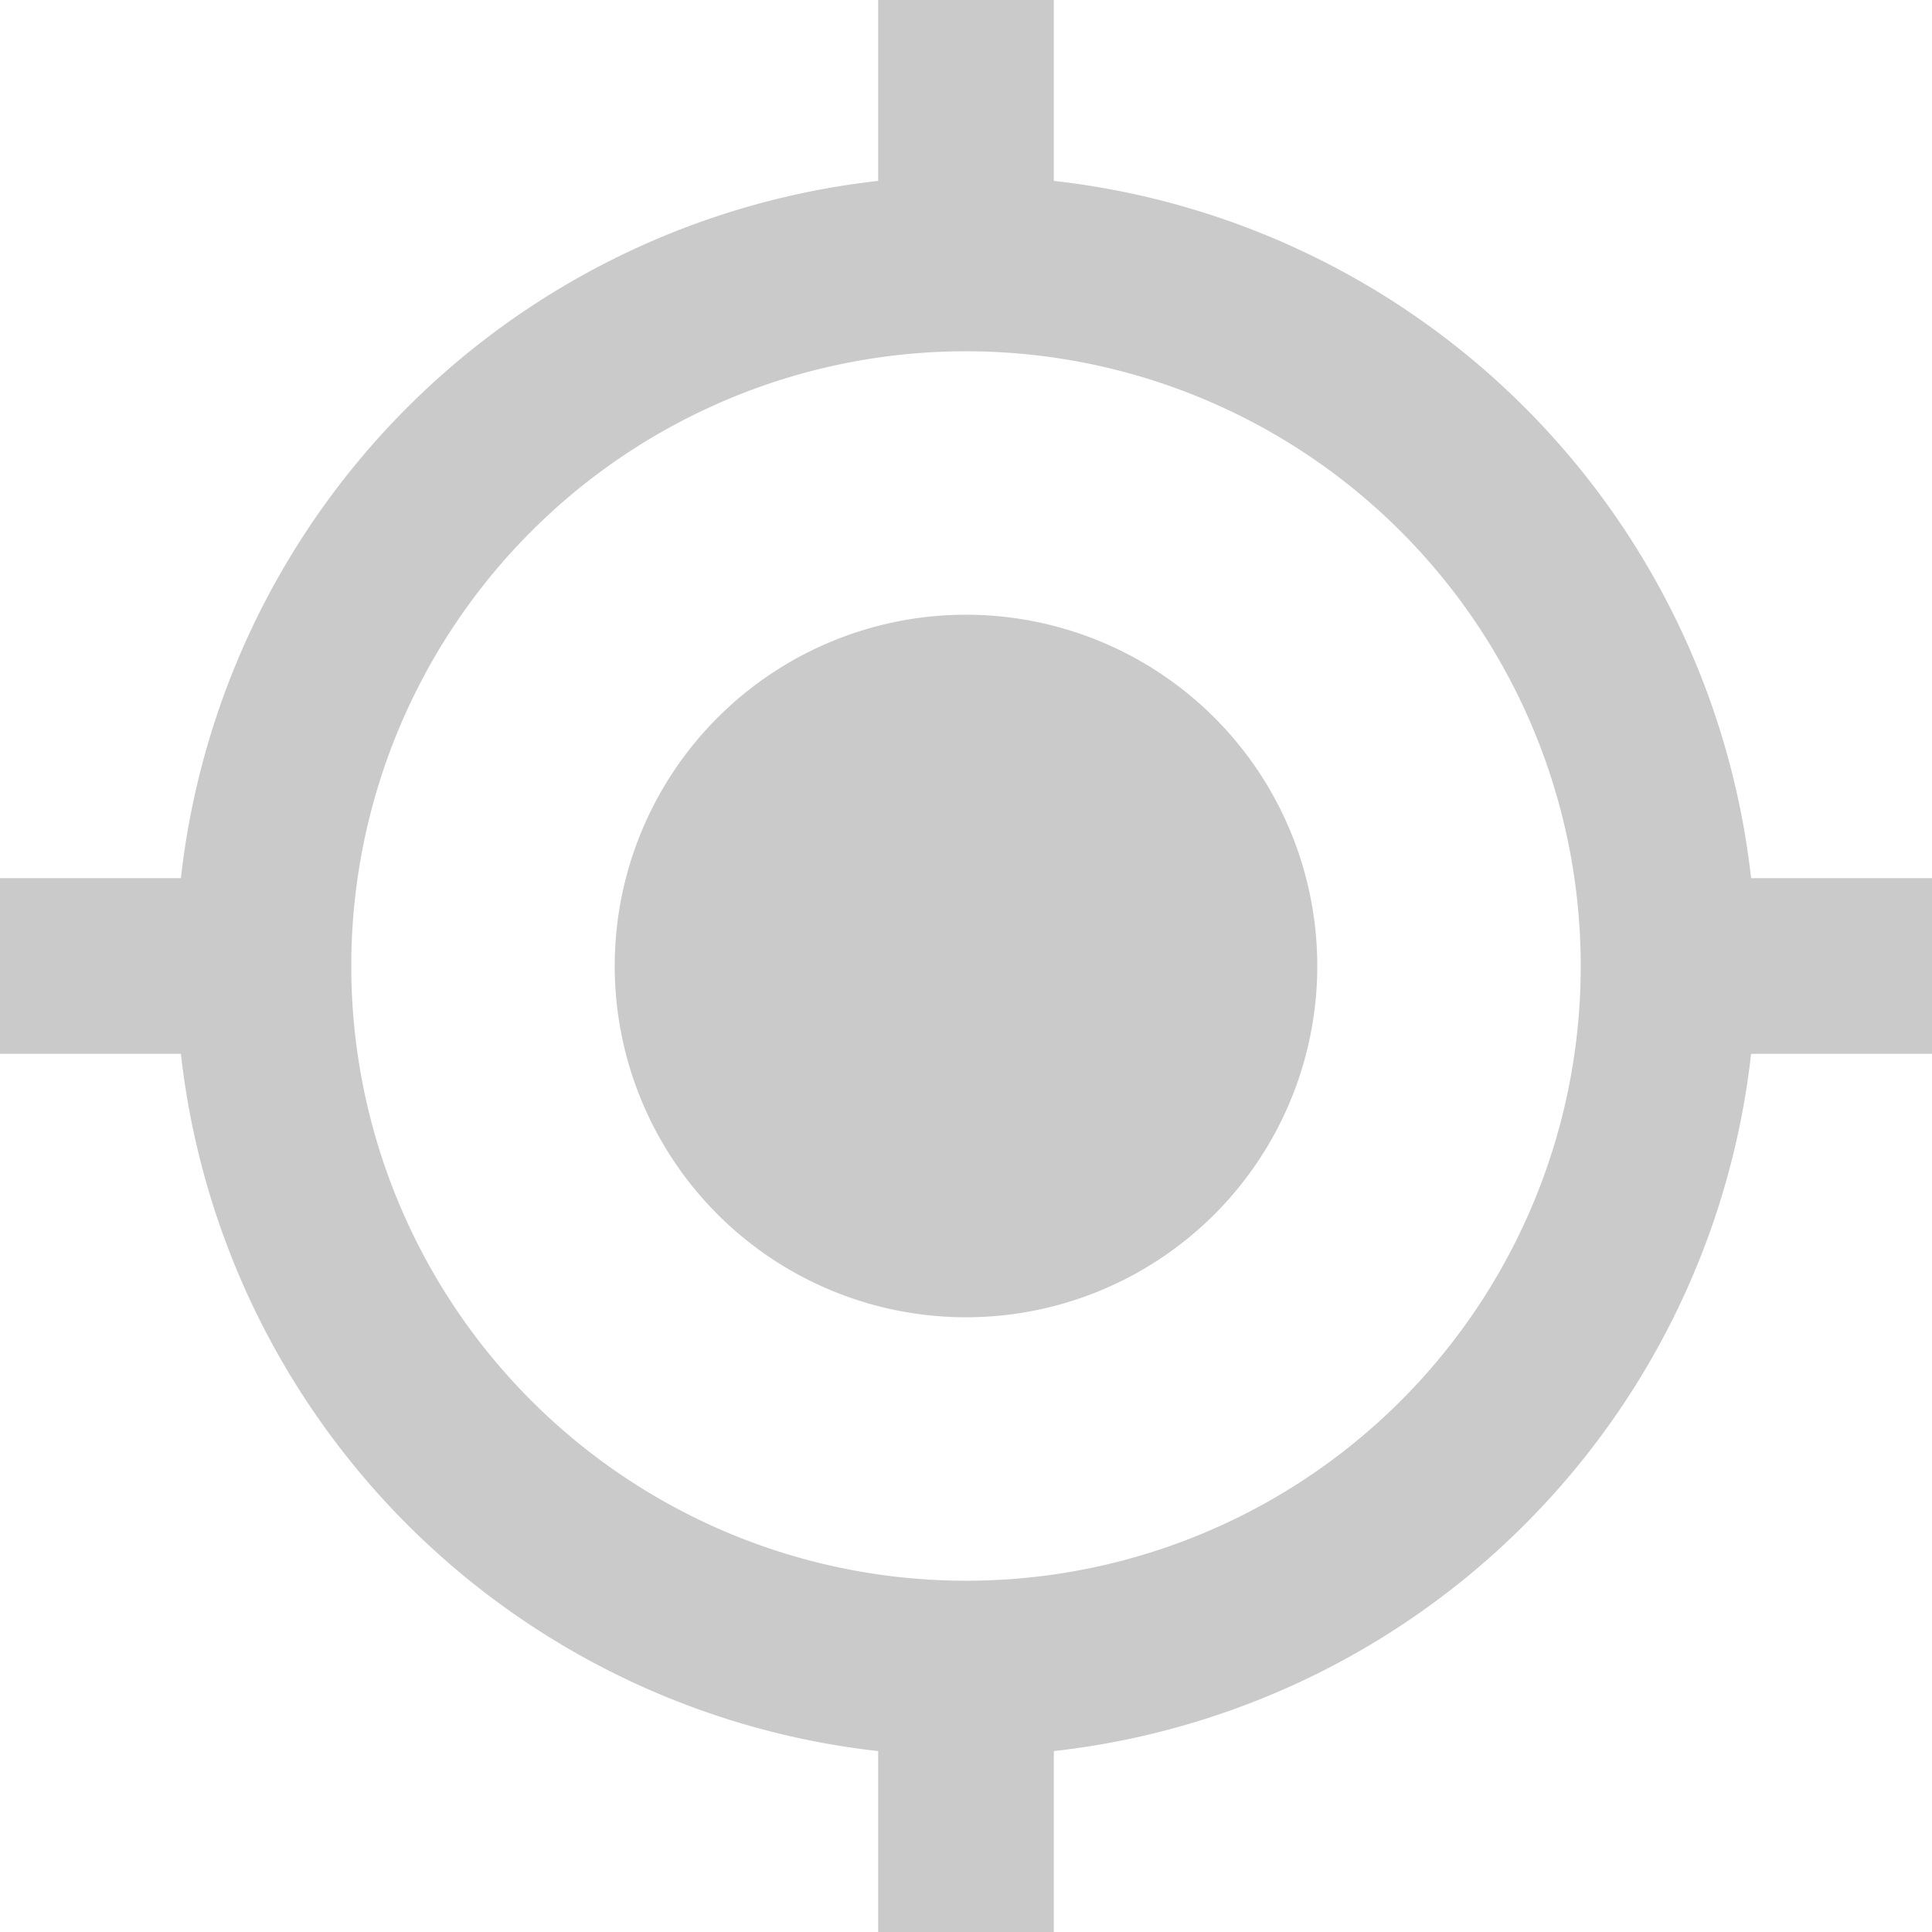 <svg xmlns="http://www.w3.org/2000/svg" viewBox="0 0 22 22">
  <defs>
    <style>
      .cls-1 {
        fill: #cacaca;
      }
    </style>
  </defs>
  <title>GPS</title>
  <g id="Capa_2" data-name="Capa 2">
    <g id="Capa_1-2" data-name="Capa 1">
      <path class="cls-1" d="M11,7a4,4,0,1,0,4,4A4,4,0,0,0,11,7Zm8.94,3A8.994,8.994,0,0,0,12,2.06V0H10V2.06A8.994,8.994,0,0,0,2.06,10H0v2H2.06A8.994,8.994,0,0,0,10,19.94V22h2V19.94A8.994,8.994,0,0,0,19.94,12H22V10ZM11,18a7,7,0,1,1,7-7A6.995,6.995,0,0,1,11,18Z"/>
    </g>
  </g>
</svg>
